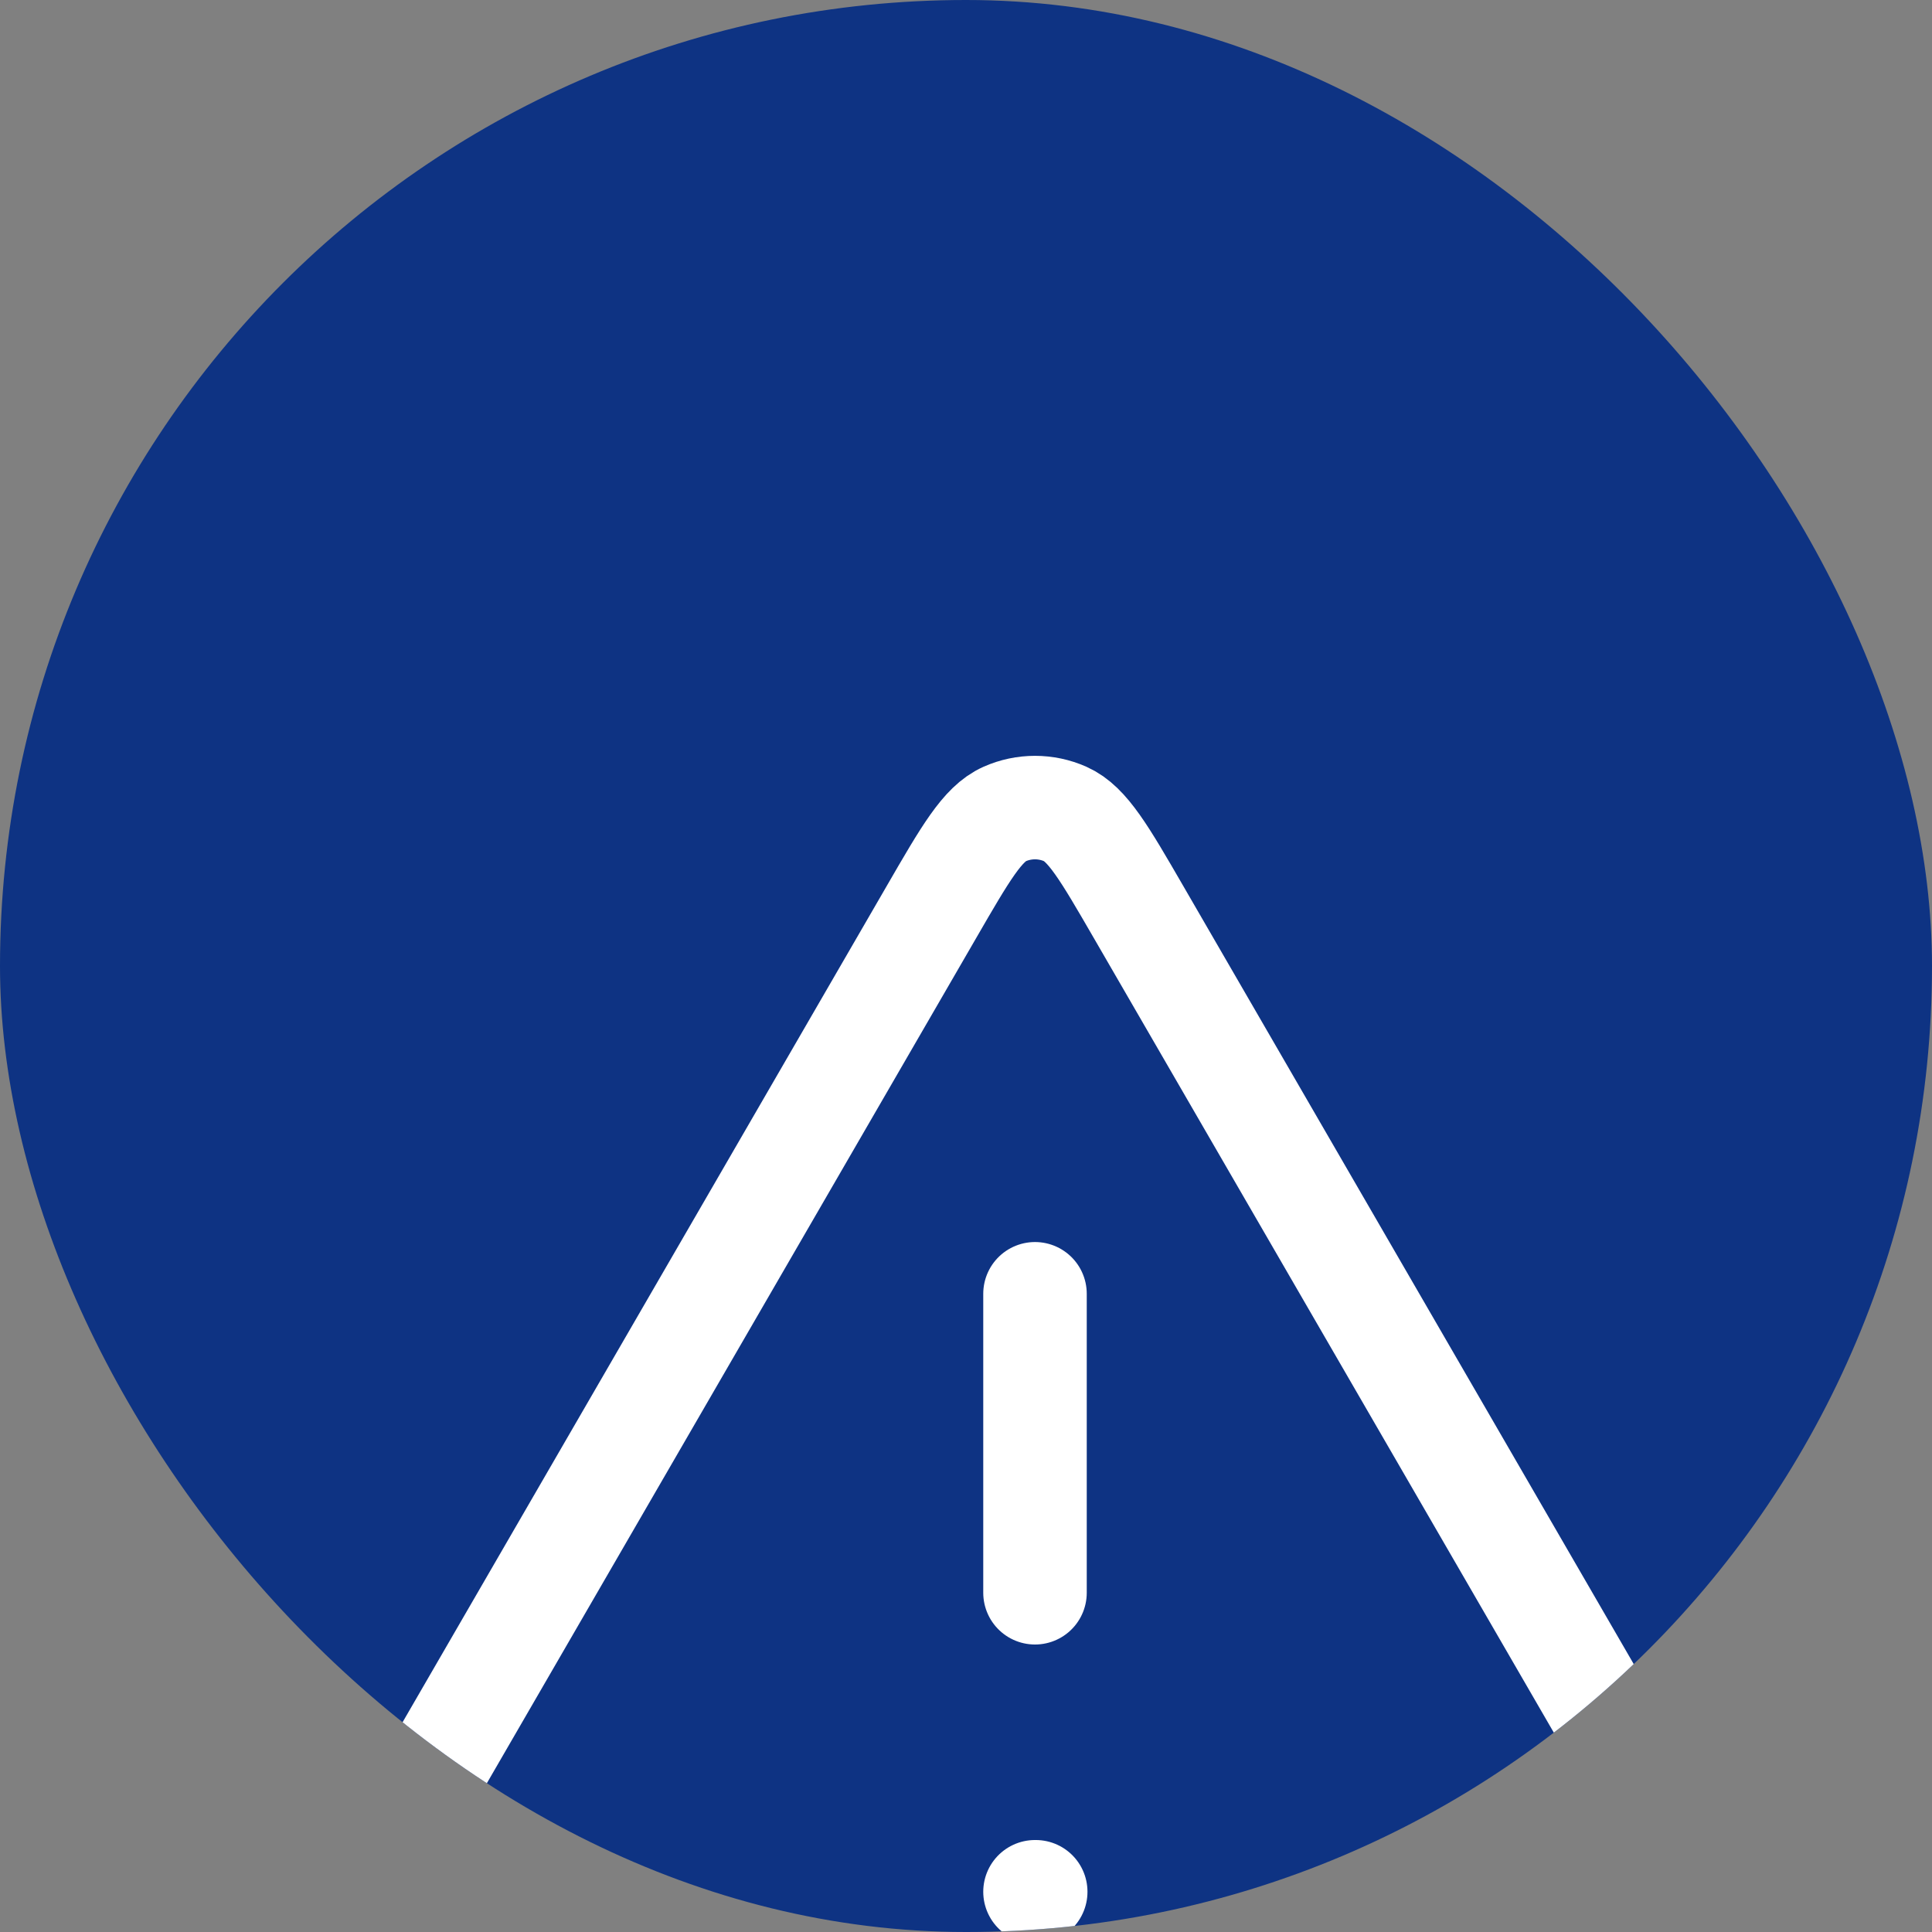 <svg width="56" height="56" viewBox="0 0 56 56" fill="none" xmlns="http://www.w3.org/2000/svg">
  <rect x="0" y="0" width="56" height="56" fill="#808080" stroke="none"/>
  <g clip-path="url(#clip0_88_122)">
    <rect width="56" height="56" rx="28" fill="#0E3383" />
    <path d="M30 37.501V46.167M30 54.834H30.021M27 26.433L9.179 57.214C8.19 58.921 7.696 59.775 7.769 60.475C7.833 61.086 8.153 61.642 8.65 62.003C9.22 62.417 10.206 62.417 12.179 62.417H47.82C49.793 62.417 50.779 62.417 51.349 62.003C51.846 61.642 52.166 61.086 52.23 60.475C52.303 59.775 51.809 58.921 50.82 57.214L33 26.433C32.015 24.731 31.522 23.881 30.88 23.595C30.32 23.346 29.68 23.346 29.119 23.595C28.477 23.881 27.984 24.731 27 26.433Z" stroke="white" stroke-width="3" stroke-linecap="round" stroke-linejoin="round" />
  </g>
  <defs>
    <clipPath id="clip0_88_122">
      <rect width="56" height="56" rx="28" fill="white" />
    </clipPath>
  </defs>
</svg>